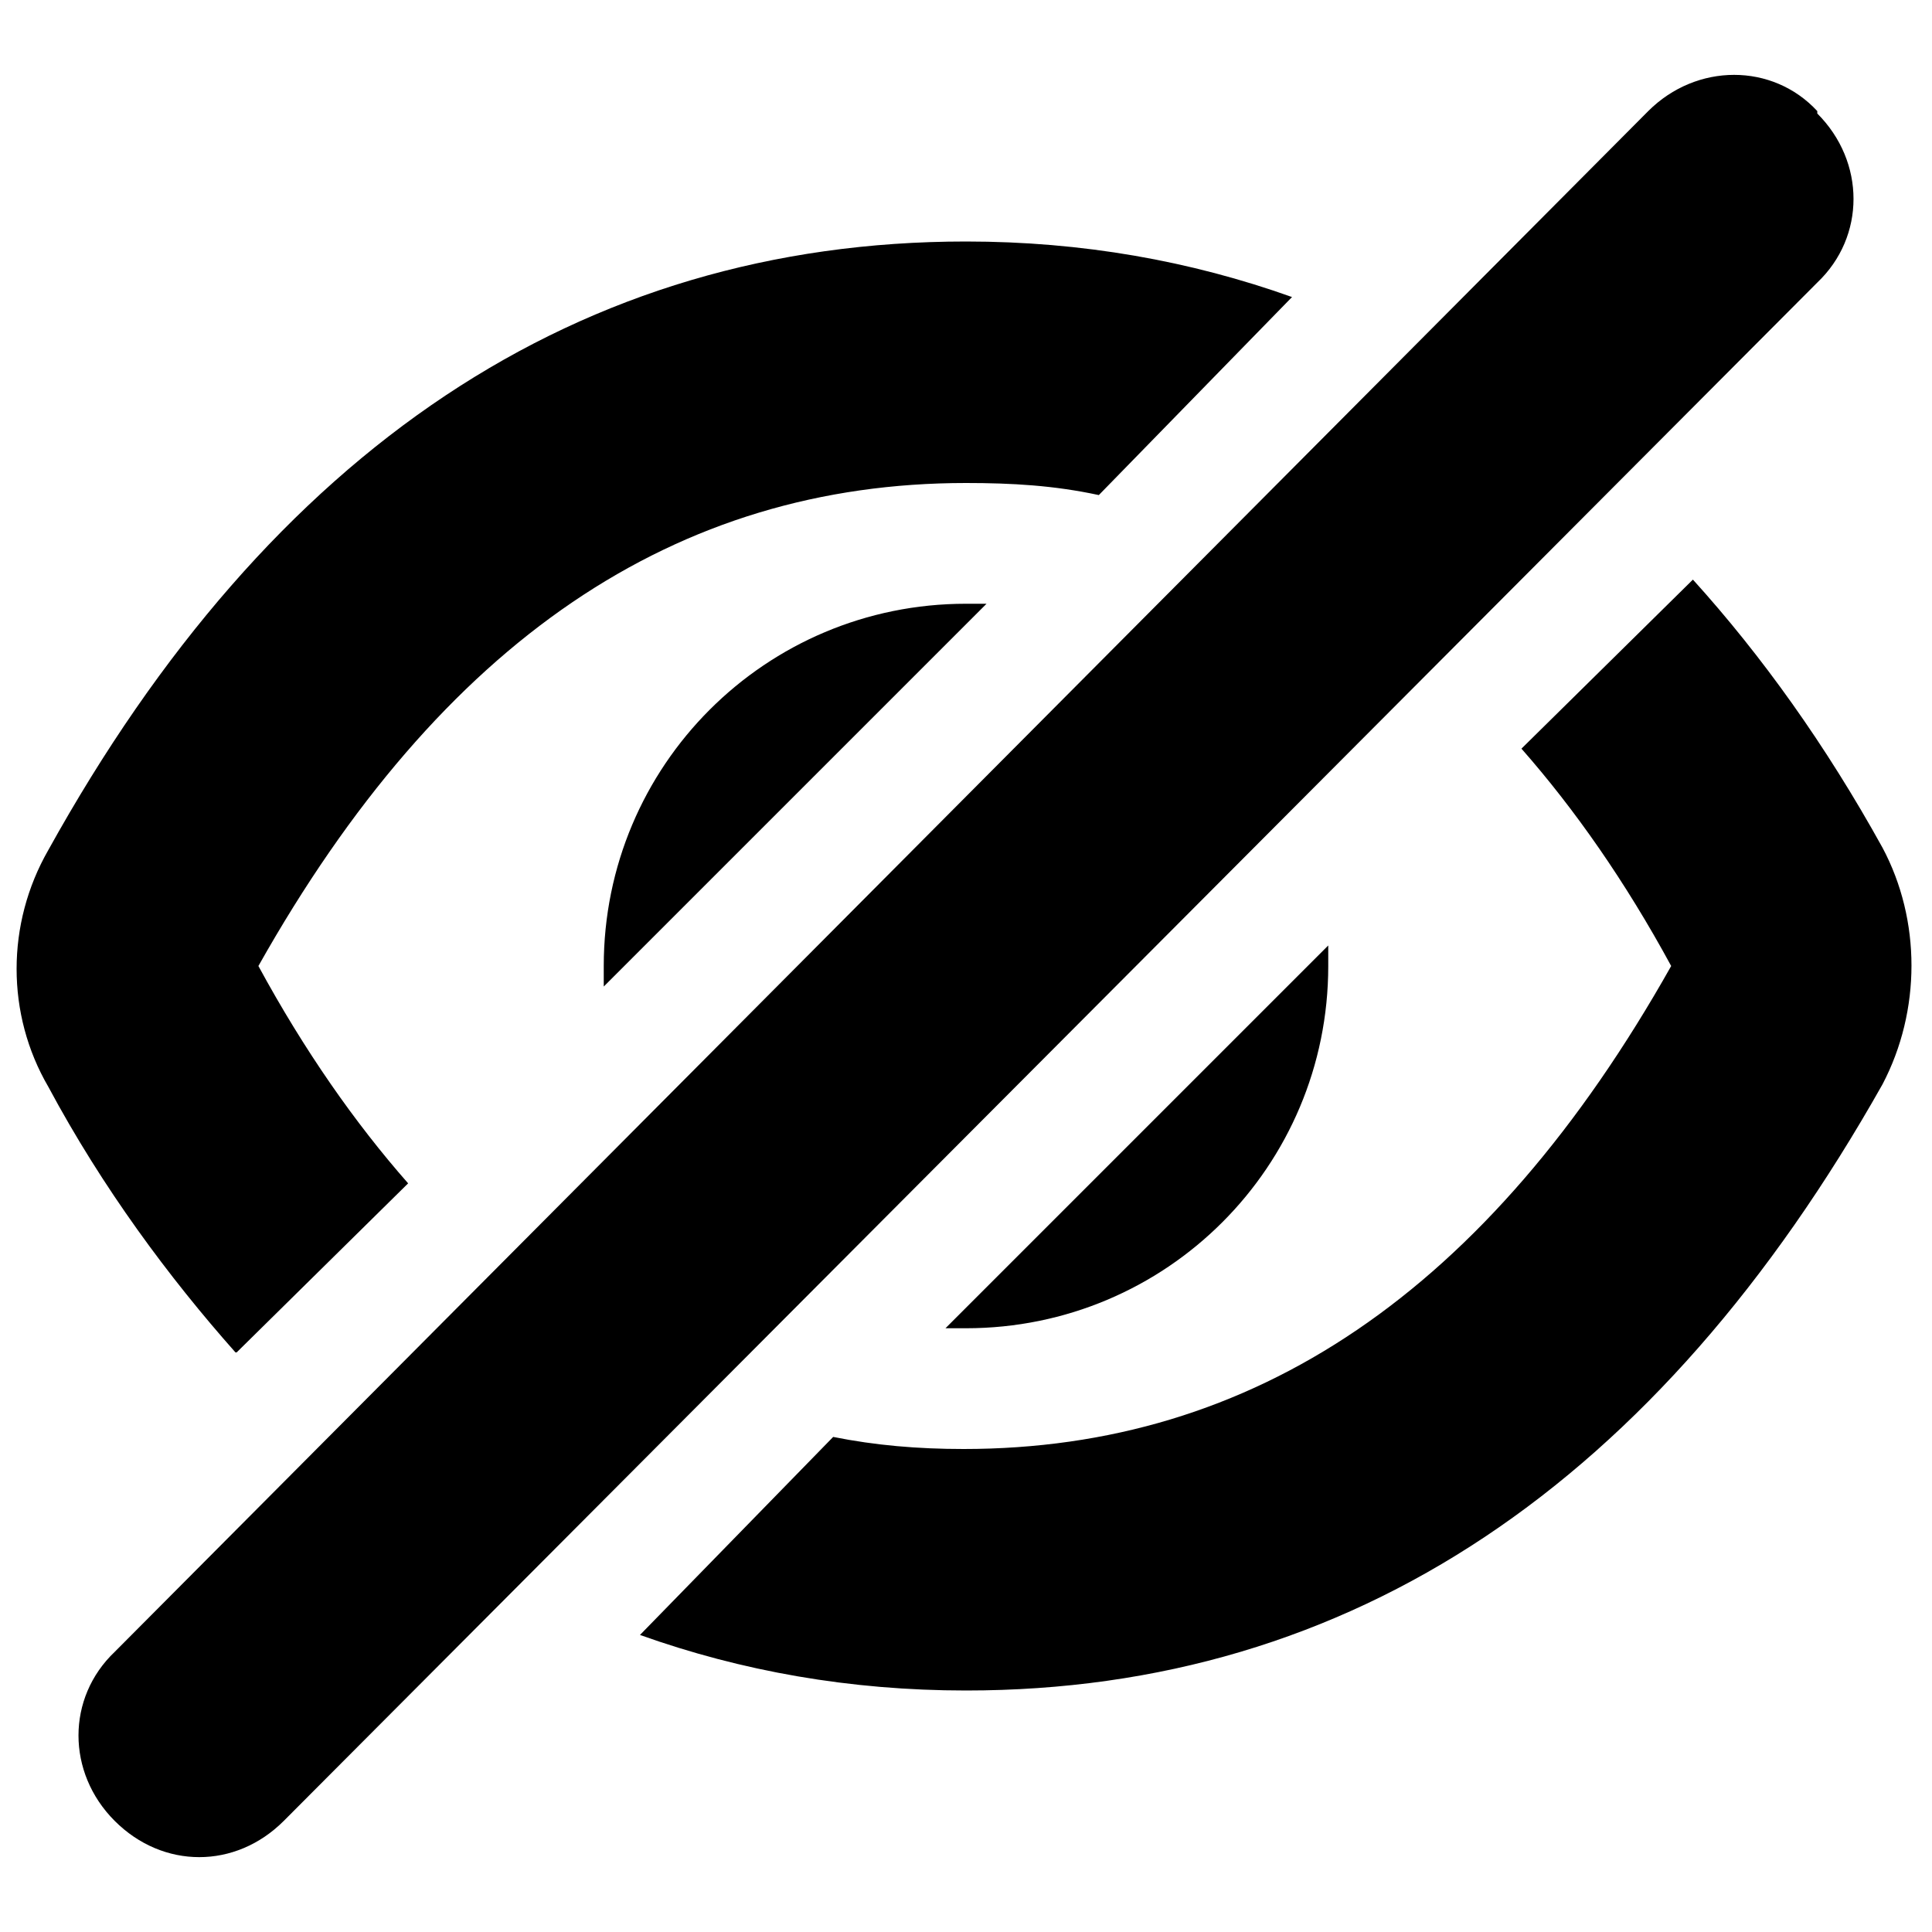 <svg xmlns="http://www.w3.org/2000/svg" width="16" height="16" viewBox="0 0 16 16">
  <path d="M7.83 11L11 7.83V8c0 1.66-1.34 3-3 3h-.17zM5 8.17V8c0-1.66 1.34-3 3-3h.17L5 8.17zm.3 5.37l1.6-1.64c.35.07.7.1 1.08.1 2.4 0 4.34-1.3 5.86-4-.38-.7-.8-1.3-1.24-1.8l1.42-1.4c.57.63 1.1 1.37 1.57 2.22.32.6.32 1.35 0 1.96C13.73 12.28 11.2 14 8 14c-.96 0-1.86-.16-2.7-.46zM1.95 11.2C1.4 10.58.85 9.84.4 9 .05 8.4.05 7.65.4 7.04 2.24 3.72 4.8 2 8 2c.96 0 1.86.16 2.7.46L9.1 4.1C8.73 4.02 8.38 4 8 4 5.6 4 3.66 5.3 2.14 8c.38.7.8 1.3 1.24 1.8l-1.42 1.4zM15.05.94c.4.4.4 1.02 0 1.4L2.35 15.08c-.4.4-1 .4-1.4 0-.4-.4-.4-1.02 0-1.4L13.65.92c.4-.4 1.03-.4 1.4 0z"/>
</svg>
